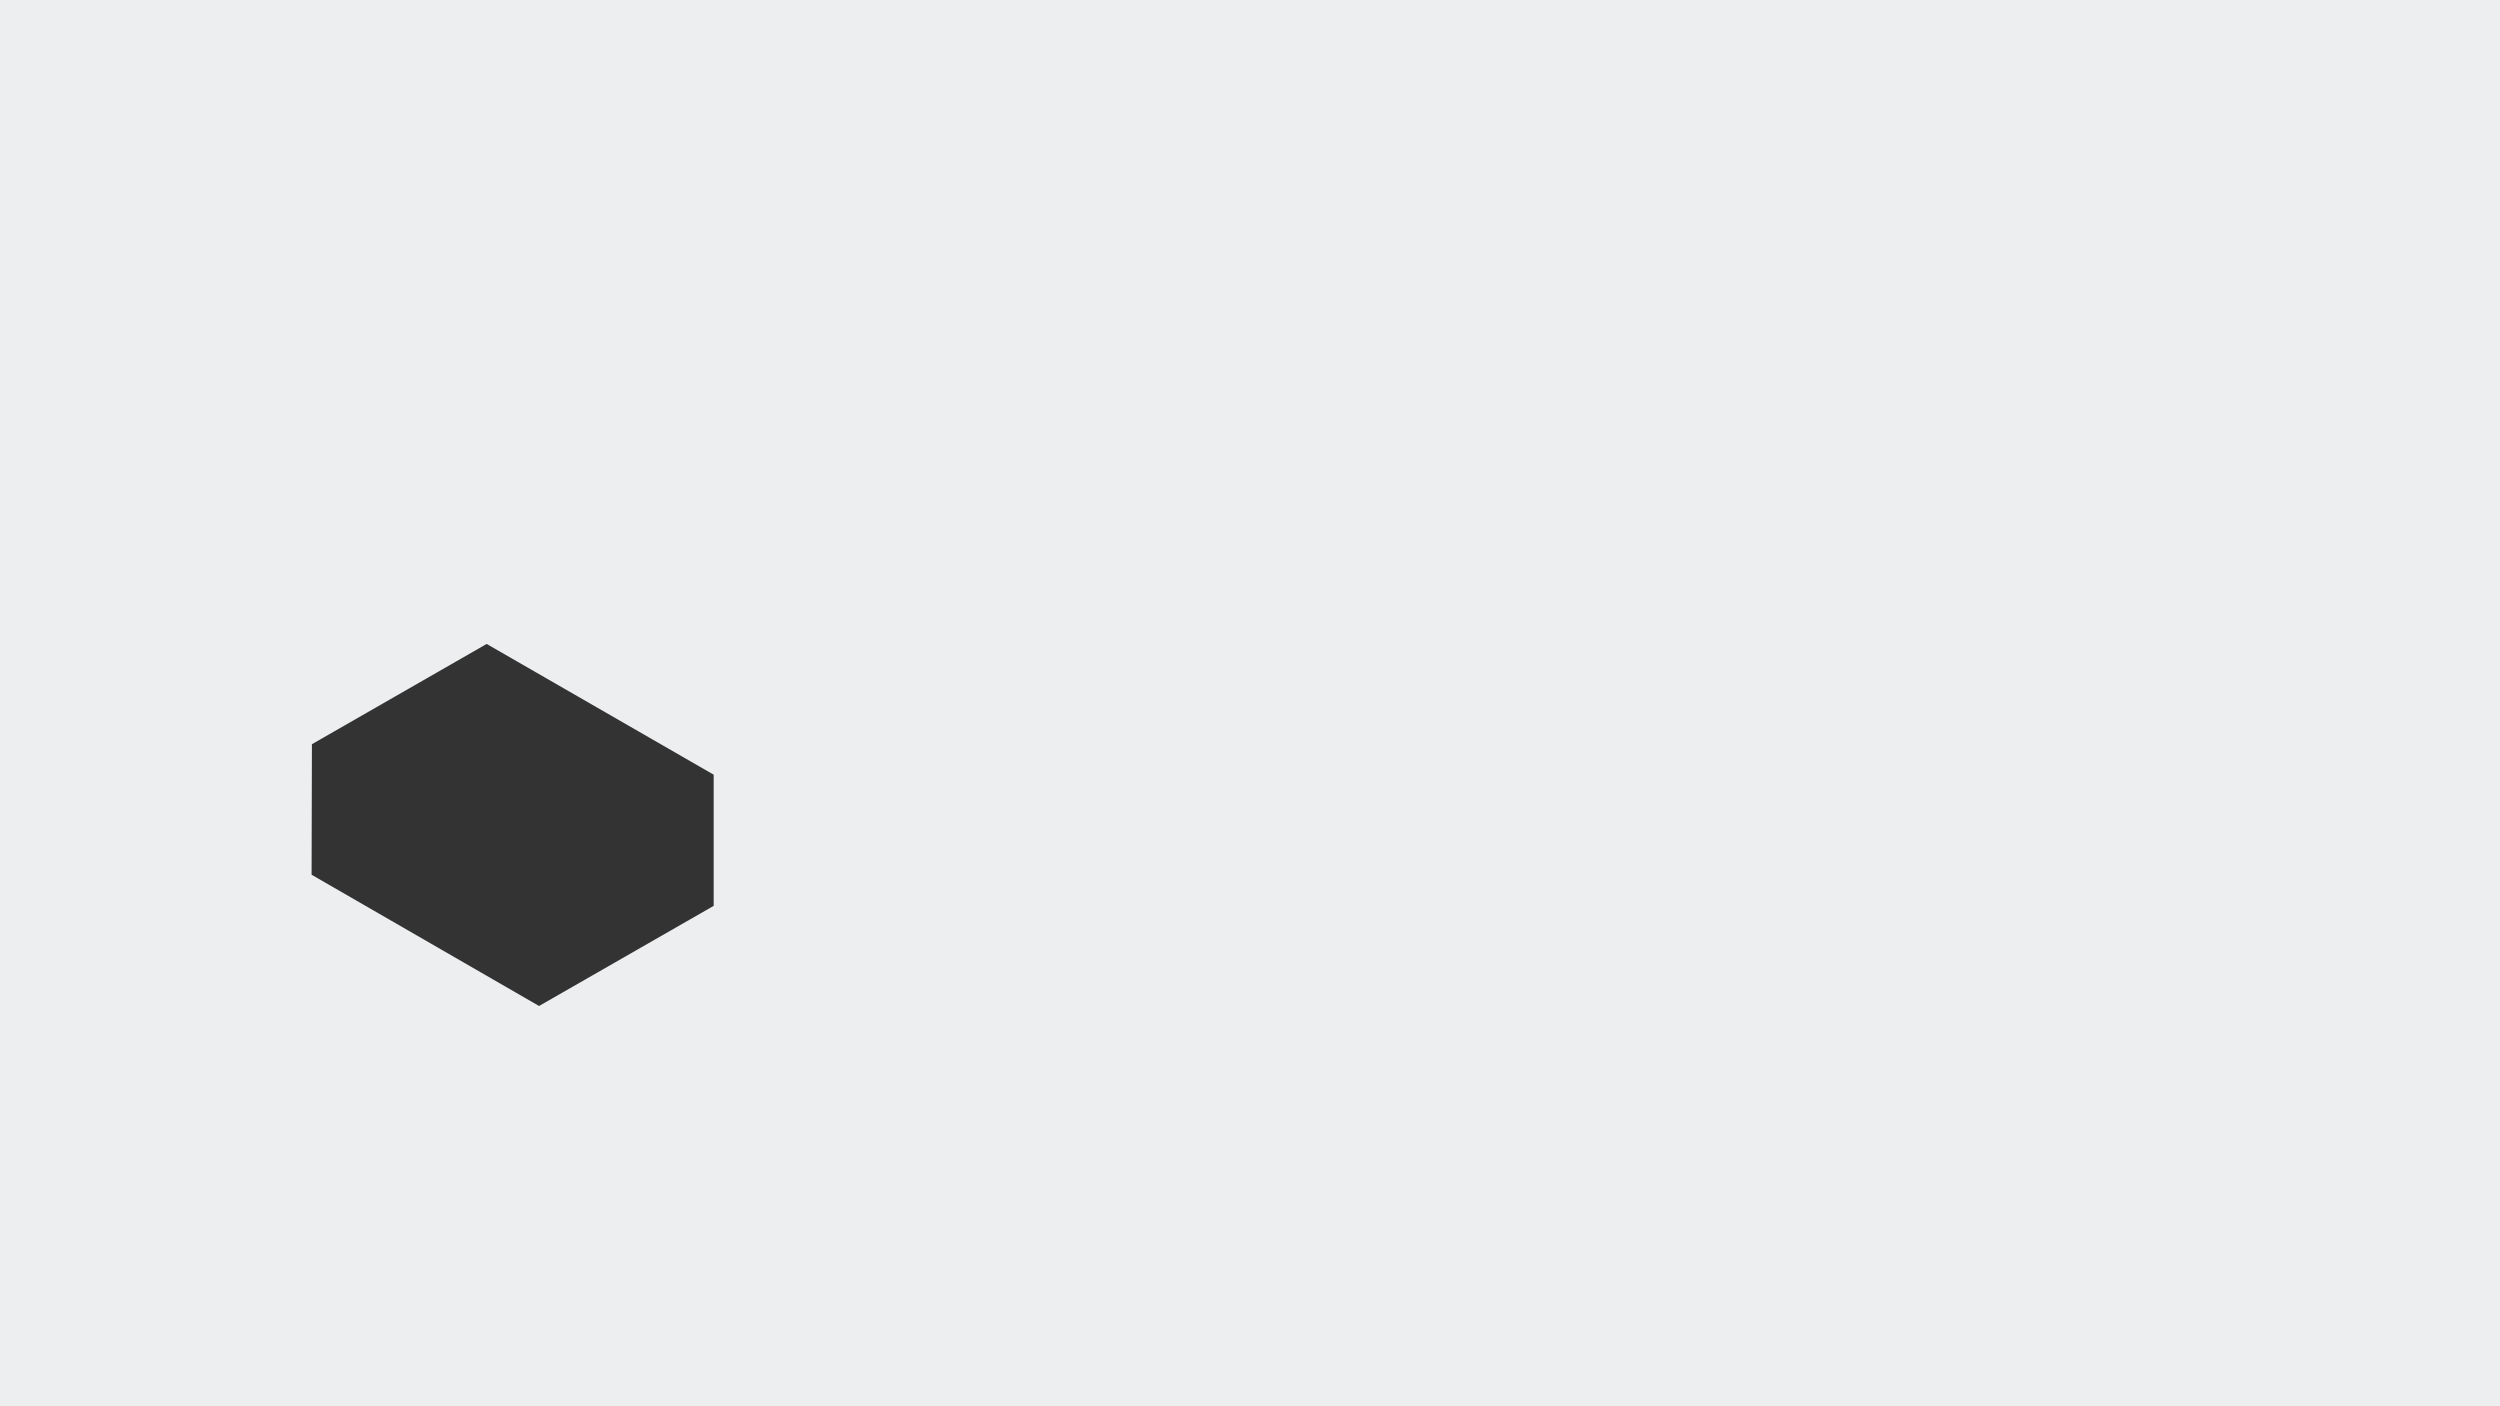 <?xml version="1.0" encoding="utf-8"?>
<!-- Generator: Adobe Illustrator 24.2.0, SVG Export Plug-In . SVG Version: 6.00 Build 0)  -->
<svg version="1.1" id="Layer_1" xmlns="http://www.w3.org/2000/svg" xmlns:xlink="http://www.w3.org/1999/xlink" x="0px" y="0px"
	 viewBox="0 0 3840 2160" style="enable-background:new 0 0 3840 2160;" xml:space="preserve">
<rect x="0" y="0" width="3840" height="2160" fill="#333333" stroke="none"/>
<style type="text/css">
	.st0{fill:#ECEEEF;}
</style>
<g id="Layer_2">
	<path class="st0" d="M1096.2,1189.9v201.5L828,1545.2l-349.4-201.6l0.5-200.5l268.4-154L1096.2,1189.9z M3840,0H0v2160h3840V0z"/>
</g>
</svg>
